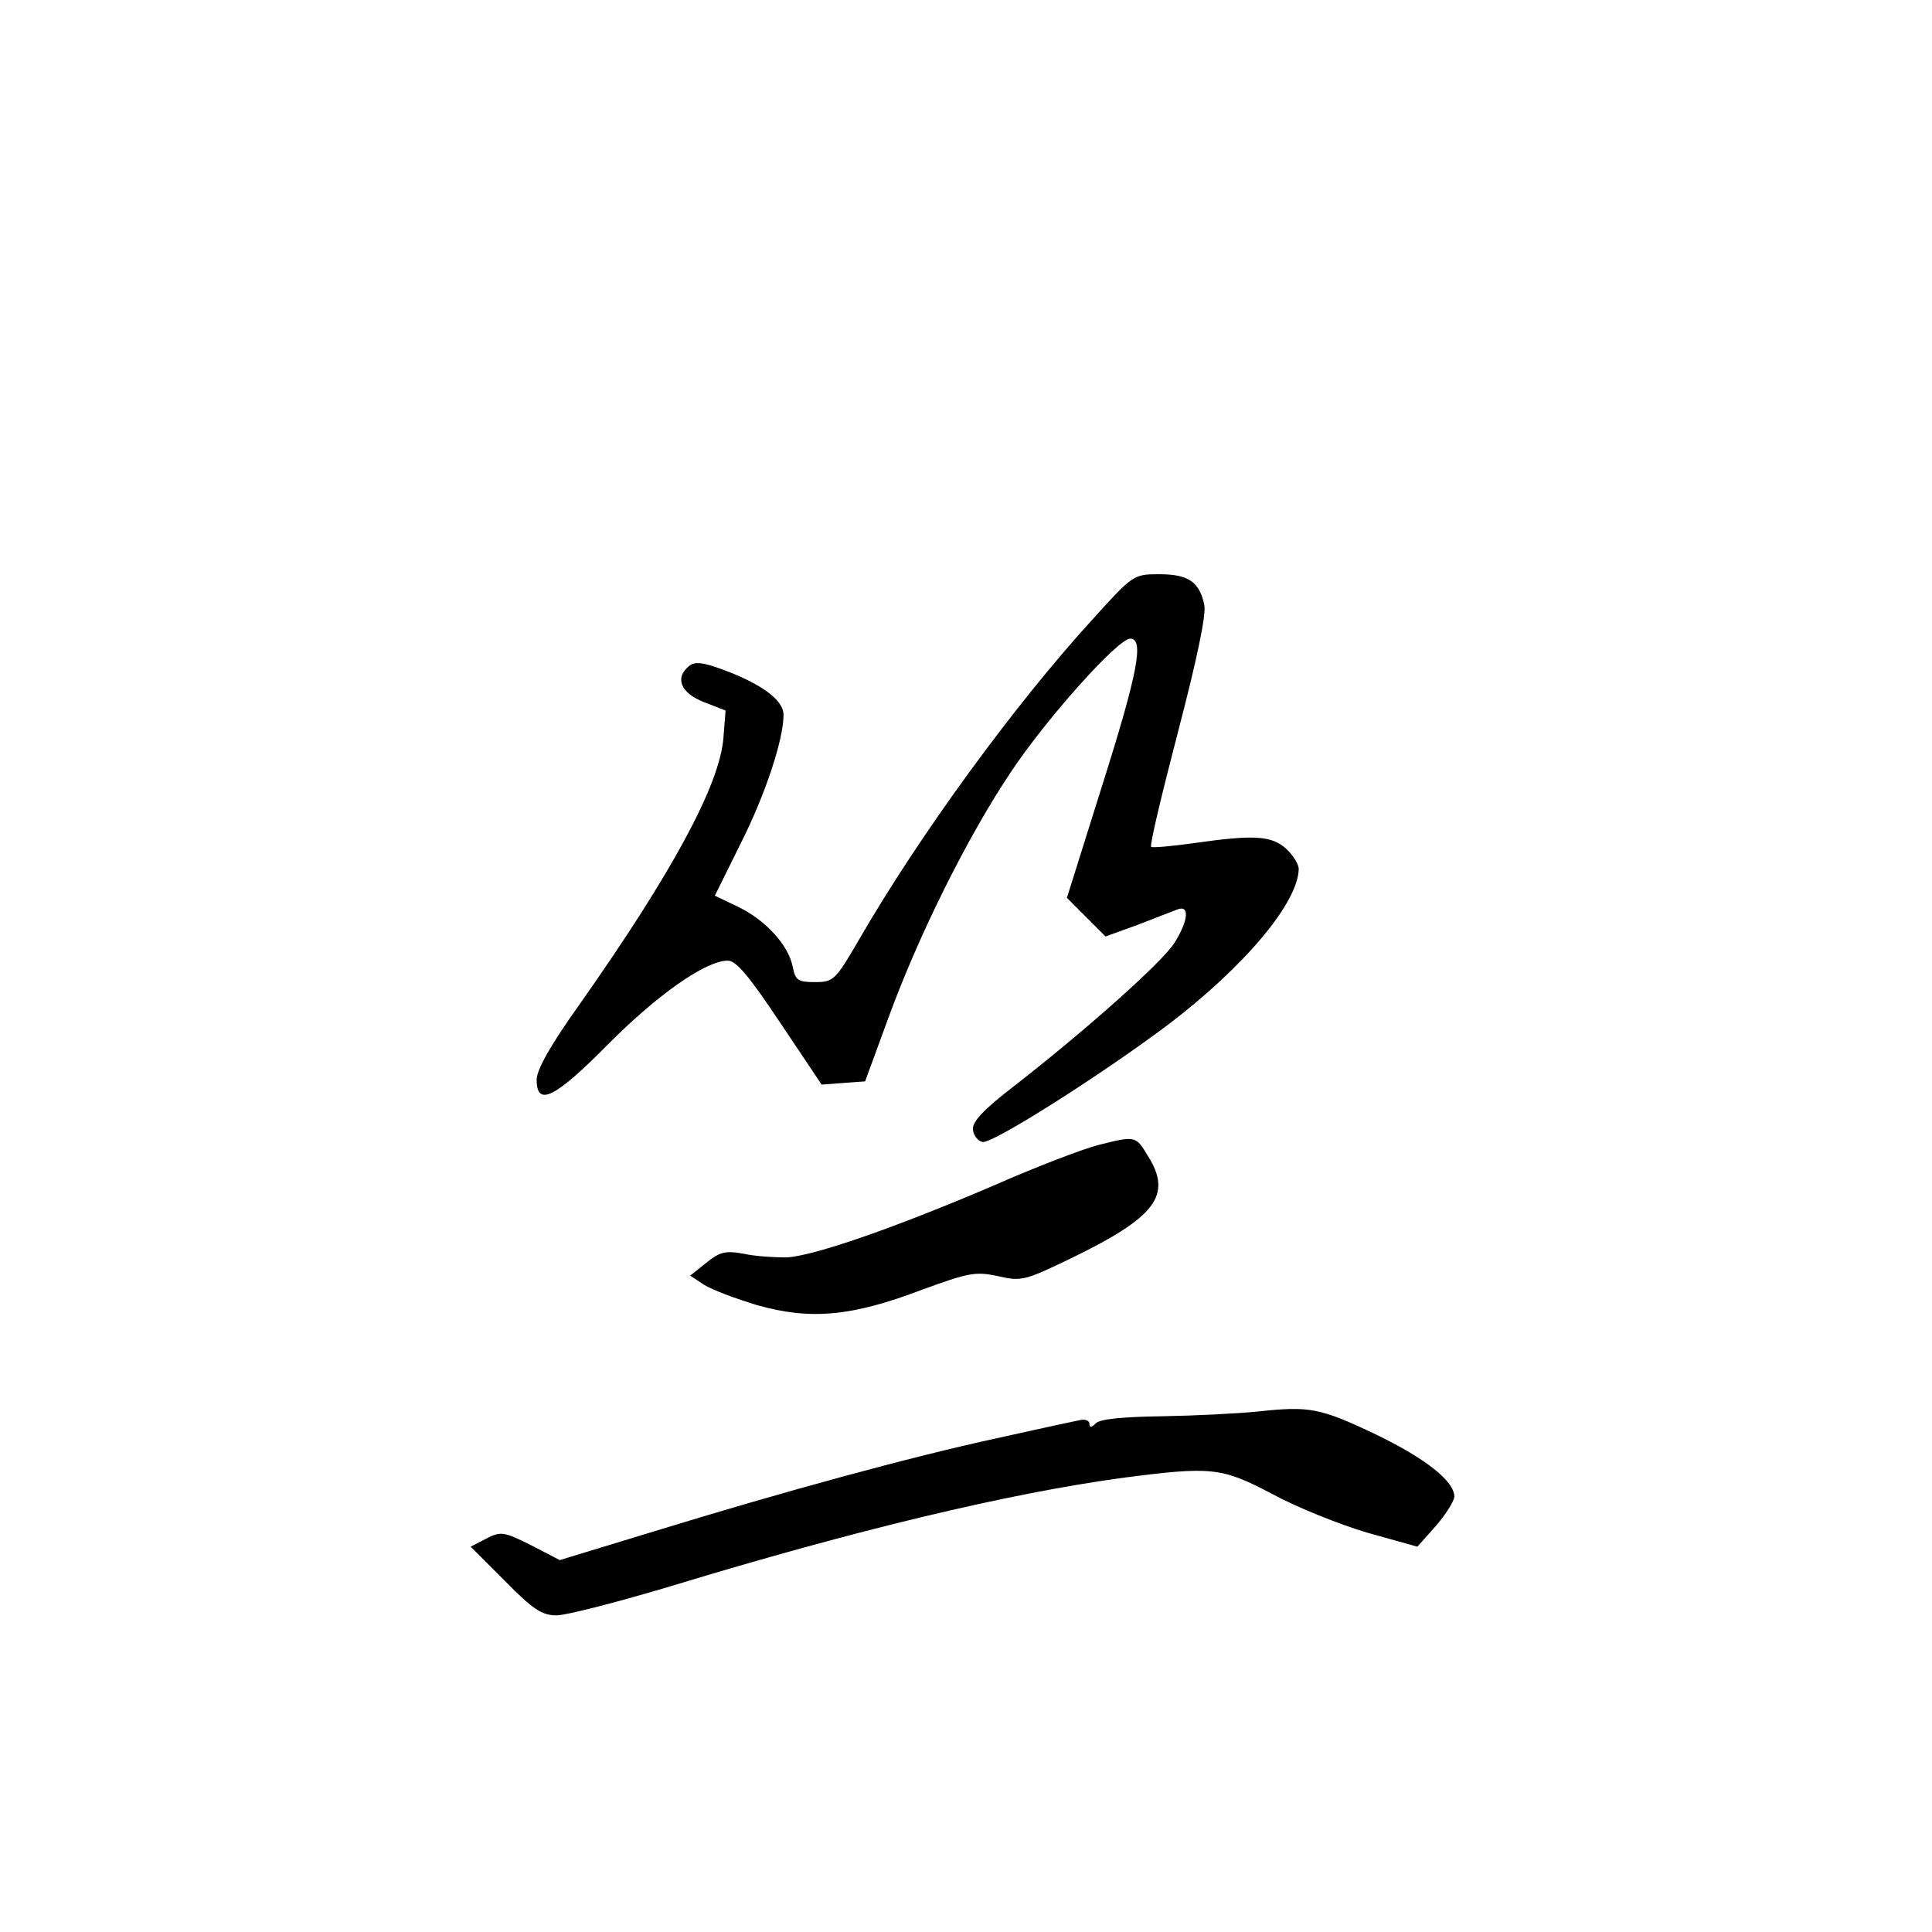 <?xml version="1.0" standalone="no"?>
<!DOCTYPE svg PUBLIC "-//W3C//DTD SVG 20010904//EN"
 "http://www.w3.org/TR/2001/REC-SVG-20010904/DTD/svg10.dtd">
<svg version="1.0" xmlns="http://www.w3.org/2000/svg"
 width="360pt" height="360pt" viewBox="0 0 360 360"
 preserveAspectRatio="xMidYMid meet">
<g transform="translate(0,360) scale(0.1,-0.1)"
fill="#000000" stroke="none">
<path d="M2035 2445 c-146 -160 -323 -403 -435 -597 -43 -74 -47 -78 -81 -78
-32 0 -37 3 -42 29 -8 40 -50 86 -101 111 l-44 21 48 97 c46 91 80 194 80 240
0 27 -39 56 -107 82 -42 16 -58 18 -69 9 -27 -22 -16 -50 27 -67 l41 -16 -4
-51 c-7 -88 -96 -252 -267 -495 -55 -77 -81 -123 -81 -142 0 -51 34 -34 132
65 92 93 183 157 224 157 16 0 40 -29 98 -116 l77 -115 40 3 41 3 44 120 c56
153 146 334 226 454 66 100 201 251 224 251 26 0 15 -61 -52 -273 l-66 -210
36 -36 36 -36 58 21 c31 12 65 25 75 29 24 10 22 -19 -4 -61 -21 -35 -166
-164 -301 -269 -56 -43 -77 -66 -75 -80 1 -11 9 -21 18 -23 19 -3 221 125 346
219 142 108 242 227 243 290 0 8 -10 25 -23 37 -27 25 -60 27 -172 11 -42 -6
-78 -9 -80 -7 -3 3 20 99 50 214 35 134 53 219 49 237 -9 43 -30 57 -84 57
-48 0 -49 -1 -125 -85z"/>
<path d="M2045 1466 c-27 -7 -114 -40 -191 -74 -184 -79 -339 -133 -389 -135
-22 0 -58 2 -80 7 -34 6 -44 3 -69 -17 l-30 -24 26 -17 c14 -9 59 -26 99 -38
99 -28 176 -21 305 28 90 33 102 35 144 26 43 -10 50 -8 135 33 159 77 190
118 144 191 -23 38 -23 38 -94 20z"/>
<path d="M2345 970 c-38 -4 -120 -8 -180 -9 -72 -1 -115 -5 -123 -13 -8 -8
-12 -9 -12 -1 0 6 -8 9 -17 7 -10 -2 -80 -17 -156 -34 -161 -35 -396 -99 -640
-174 l-174 -53 -54 28 c-50 25 -56 26 -83 12 l-29 -15 64 -64 c52 -53 69 -64
96 -64 18 0 115 25 215 55 342 104 626 172 838 201 168 22 186 20 281 -30 46
-25 126 -57 177 -72 l93 -26 34 38 c19 22 34 46 35 55 0 29 -53 71 -146 116
-105 50 -124 53 -219 43z"/>
</g>
</svg>
